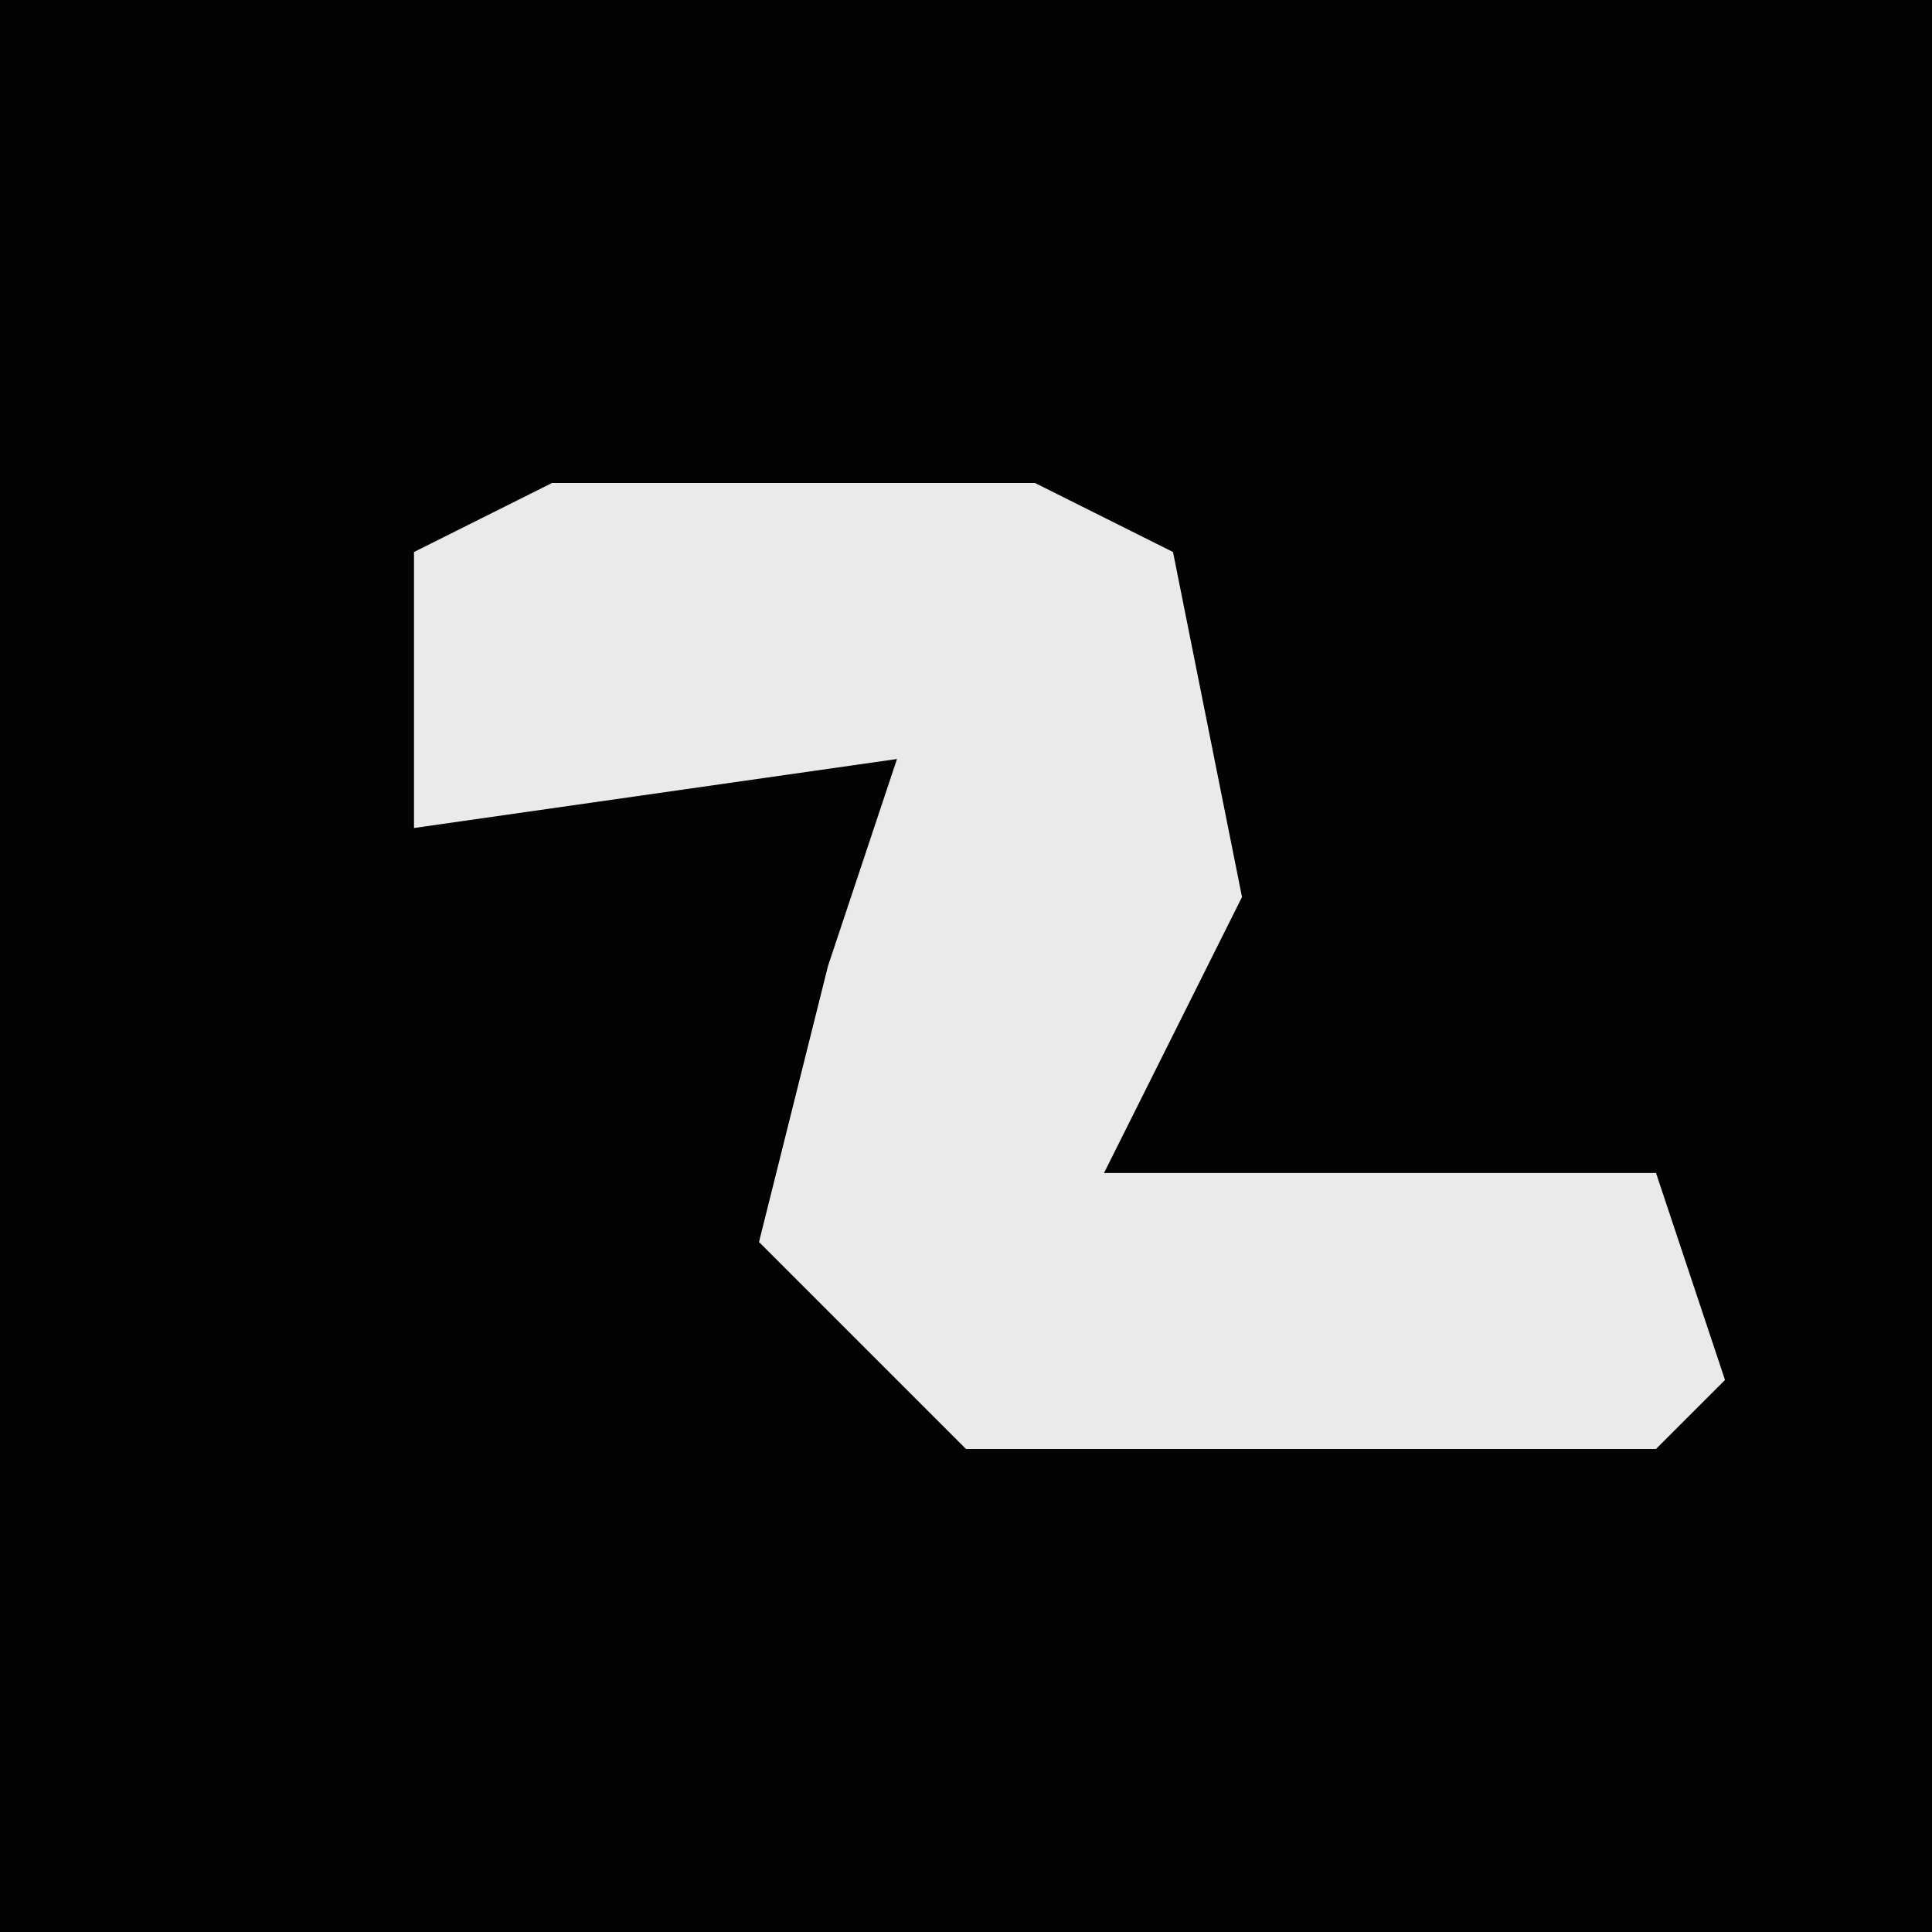 <?xml version="1.0" encoding="UTF-8"?>
<svg version="1.1" xmlns="http://www.w3.org/2000/svg" width="28" height="28">
<path d="M0,0 L28,0 L28,28 L0,28 Z " fill="#030303" transform="translate(0,0)"/>
<path d="M0,0 L7,0 L9,1 L10,6 L8,10 L16,10 L17,13 L16,14 L6,14 L3,11 L4,7 L5,4 L-2,5 L-2,1 Z " fill="#EAEAEA" transform="translate(8,7)"/>
</svg>
